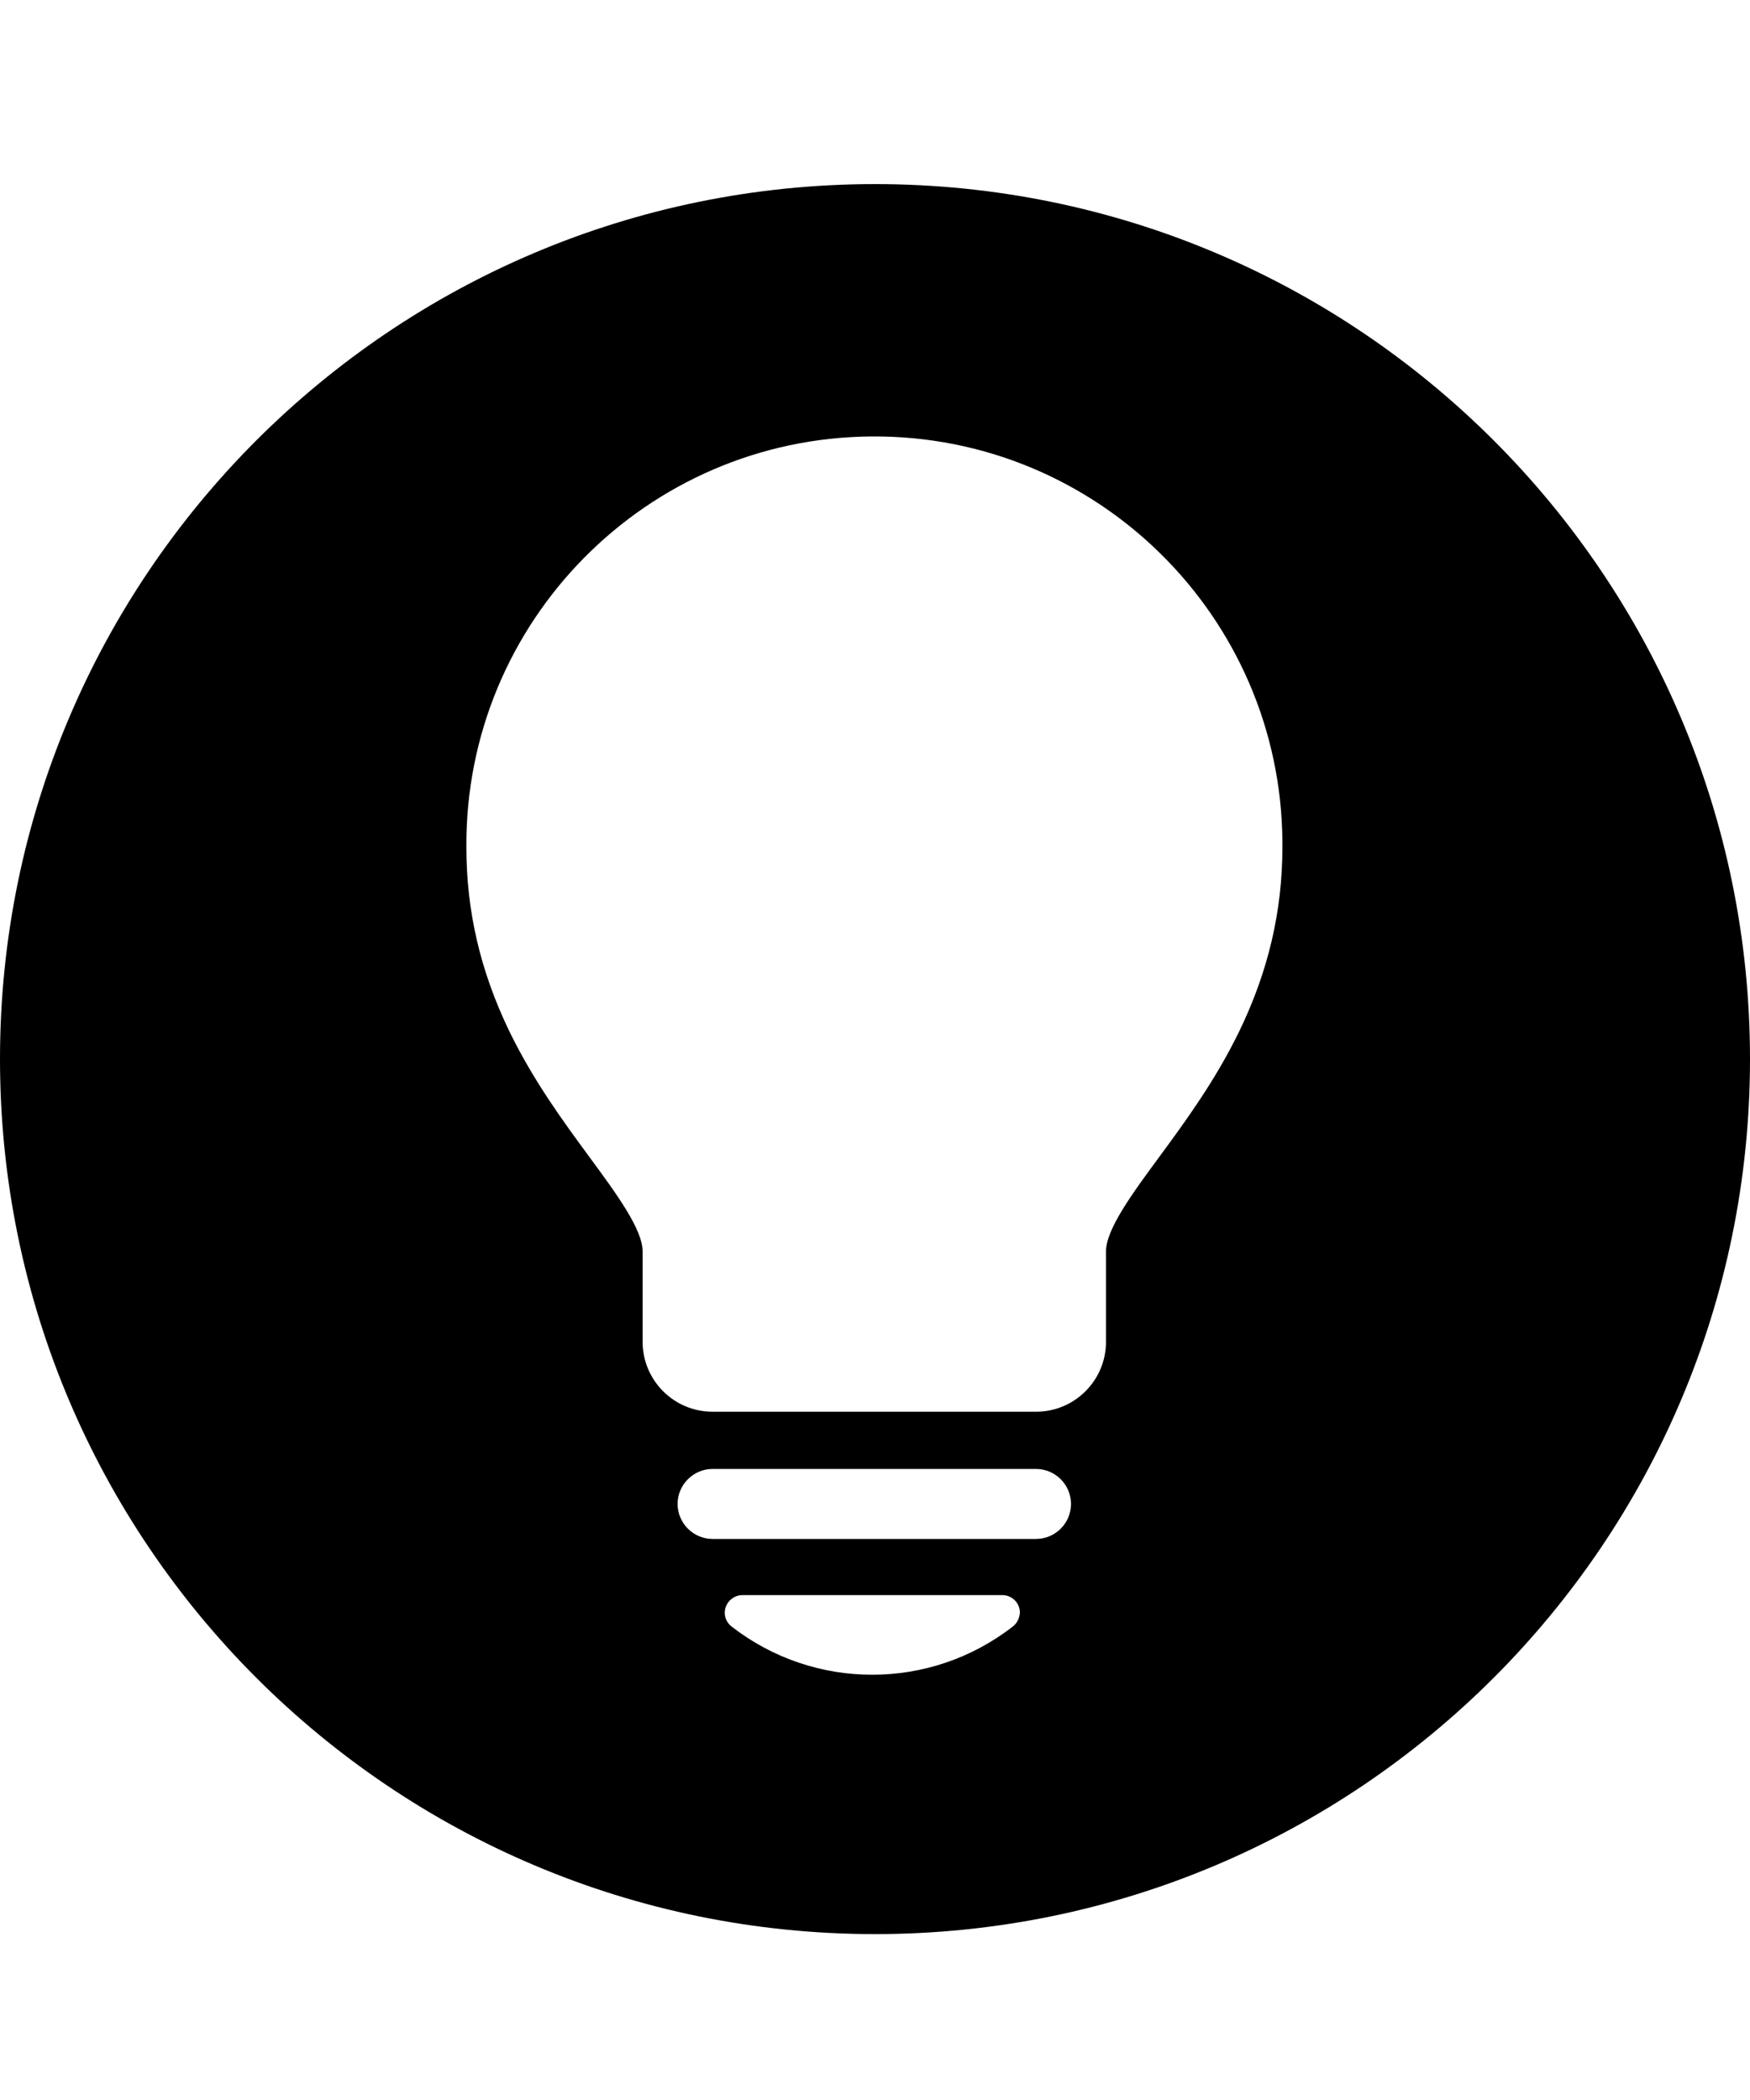<svg xmlns="http://www.w3.org/2000/svg" viewBox="0 0 1000 1200" class="cf-icon-svg">
    <path d="M500 105.2c-276.1 0-500 223.9-500 500s223.9 500 500 500 500-223.9 500-500-223.9-500-500-500zm78.8 824.2c-47.3 36.8-113.5 36.8-160.8 0-4.4-3.4-5.1-9.7-1.7-14 1.9-2.4 4.8-3.9 7.9-3.9h148.6c5.5 0 10 4.5 10 10-.2 3.1-1.6 6-4 7.9zm13.2-50H407.2c-11 0-20-9-20-20s9-20 20-20H592c11 0 20 9 20 20s-9 20-20 20zm116.2-290.2c-13.7 28.2-30.7 51.4-45.7 71.8-15.7 21.3-30.5 41.5-30.5 54.1v51.6c0 22.1-17.9 40-40 40H407.2c-22.1 0-40-17.9-40-40v-51.6c0-12.6-14.8-32.8-30.5-54.1-15-20.4-32-43.6-45.7-71.8-16.5-34.2-24.5-68.5-24.5-105.1-.8-128.8 102.9-233.8 231.6-234.7S731.9 352.3 732.8 481v3c0 36.7-8.1 71.1-24.6 105.2z"></path>
</svg>